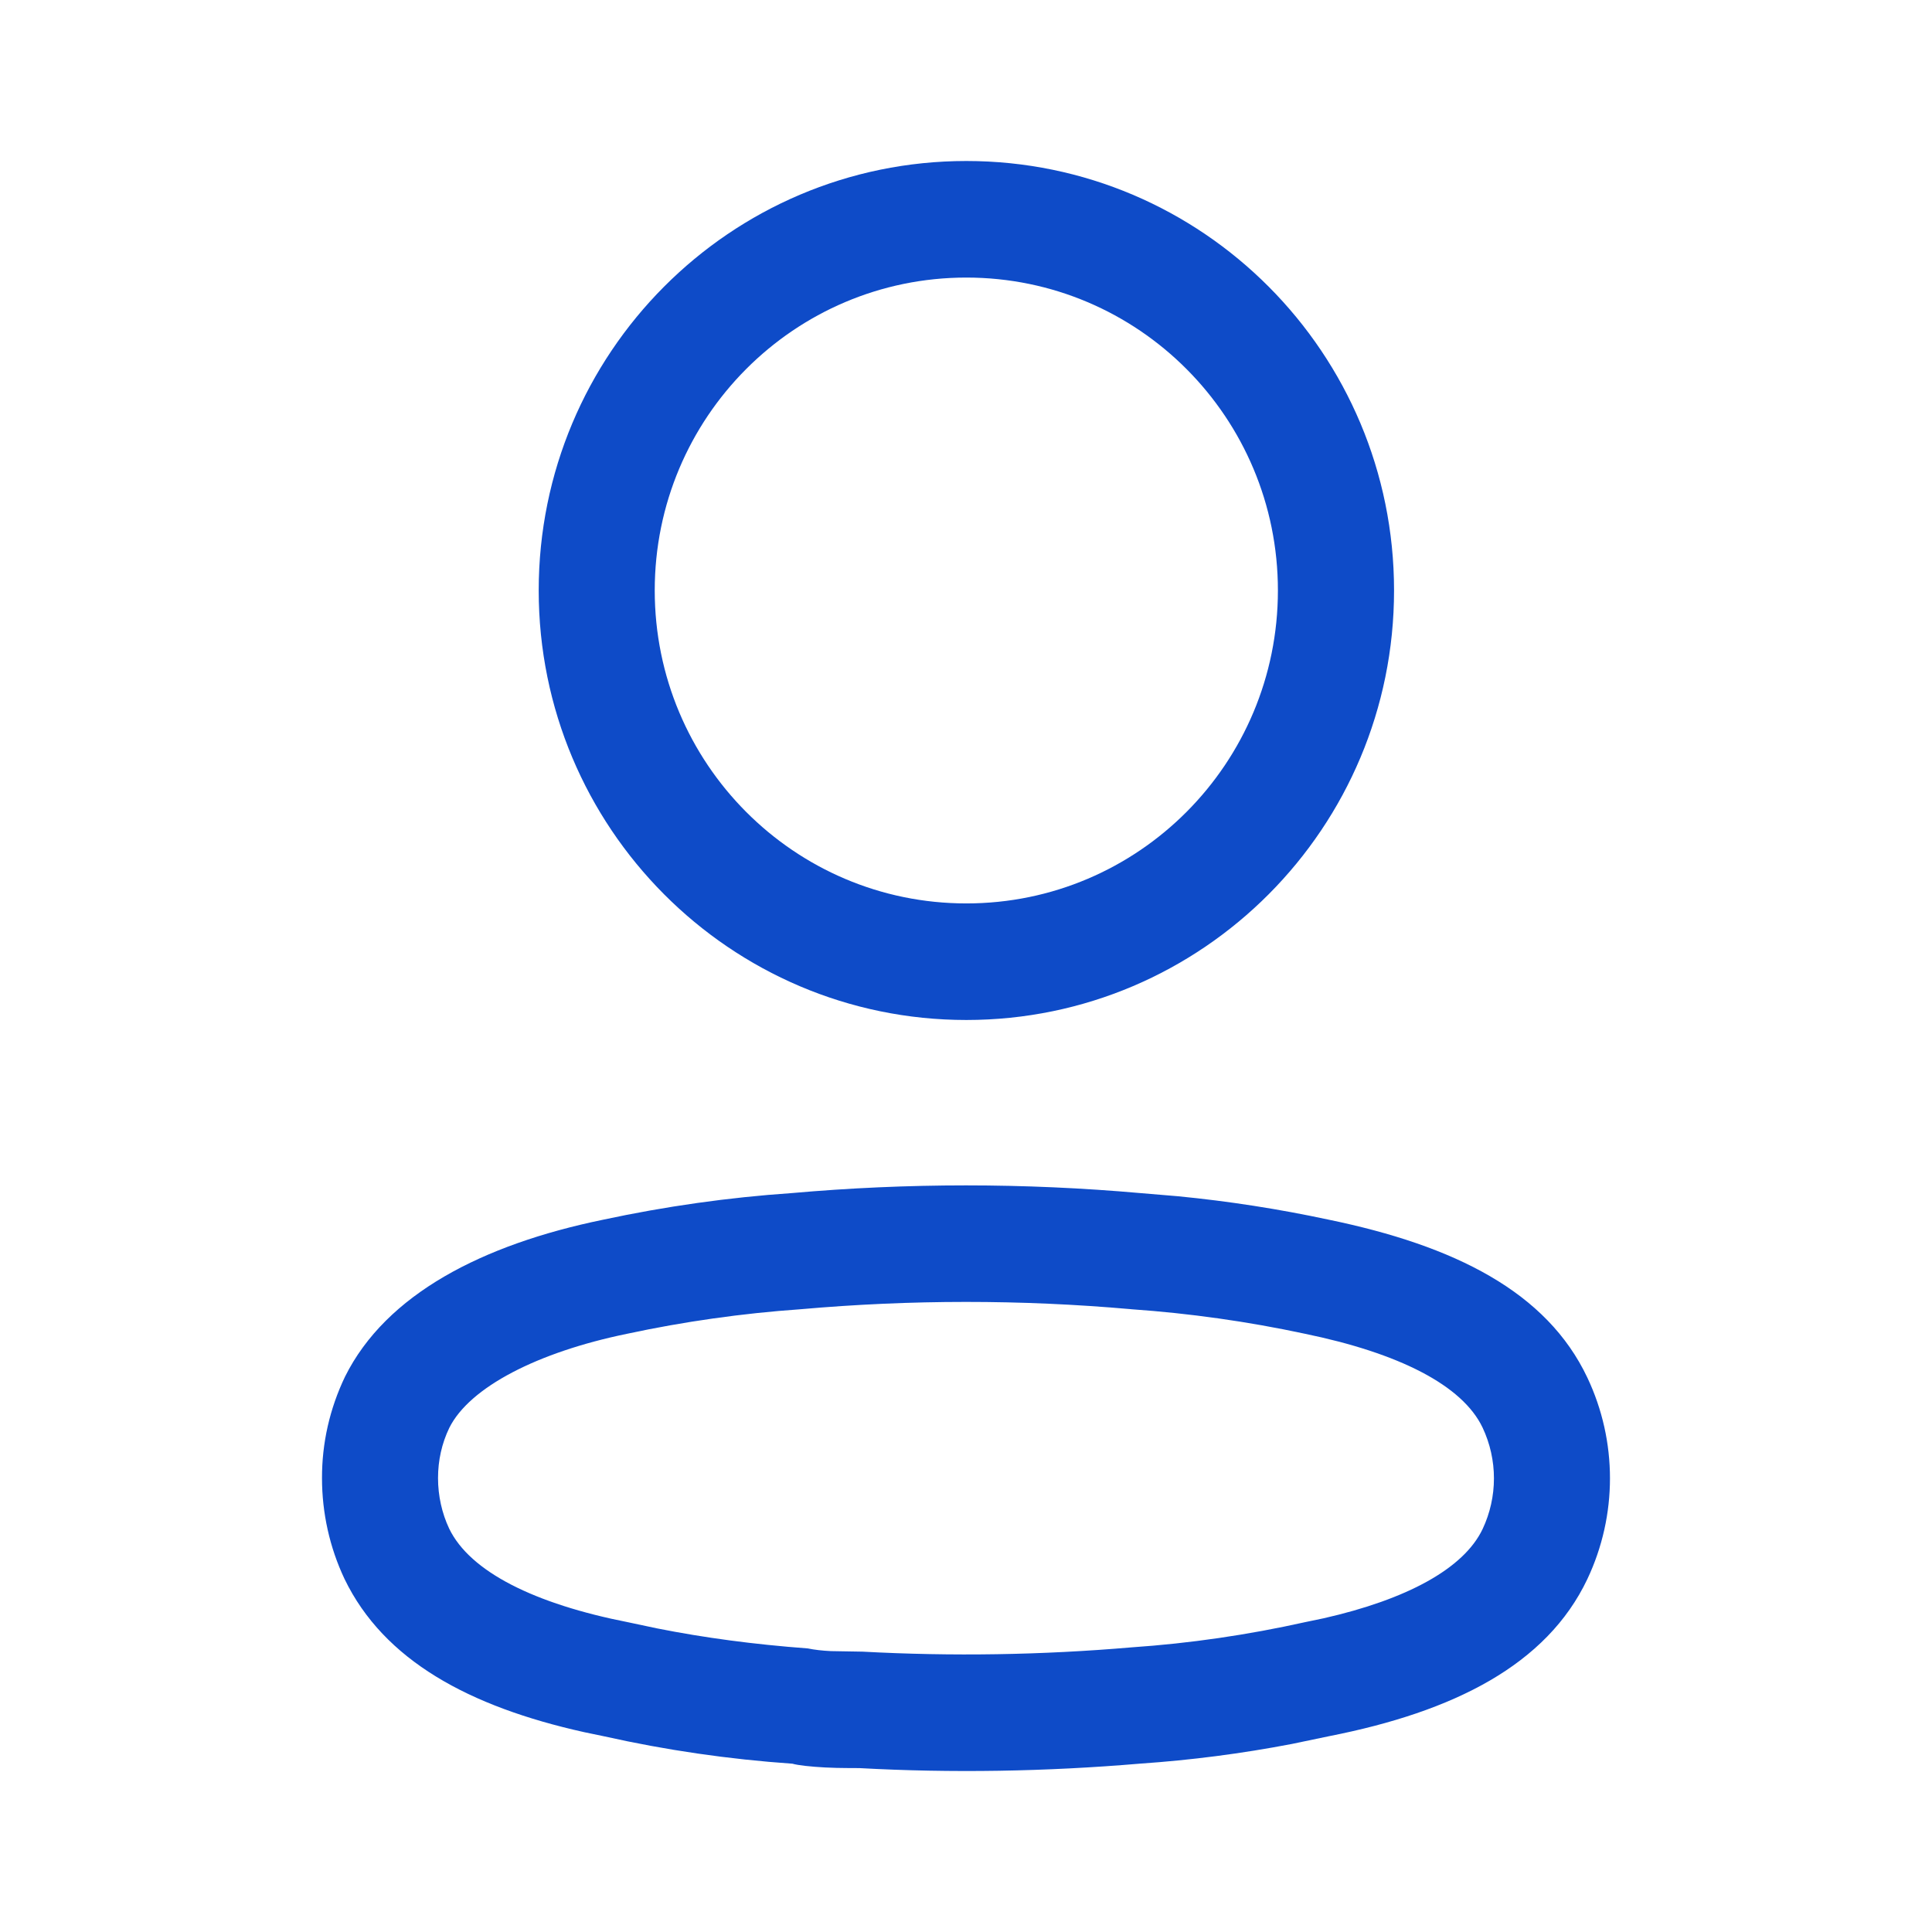<svg width="18" height="18" viewBox="0 0 18 18" fill="none" xmlns="http://www.w3.org/2000/svg">
<path d="M7.373 11.116C8.455 11.02 9.544 11.02 10.627 11.116L10.973 11.145C11.446 11.191 11.915 11.264 12.377 11.363C13.555 11.606 14.411 12.036 14.789 12.835C15.07 13.428 15.07 14.118 14.789 14.712C14.409 15.513 13.543 15.947 12.386 16.175L12.036 16.248C11.567 16.338 11.095 16.399 10.626 16.431C9.745 16.506 8.86 16.52 8.007 16.473C7.913 16.473 7.85 16.472 7.794 16.471L7.686 16.467C7.554 16.46 7.434 16.447 7.383 16.432C6.79 16.391 6.2 16.305 5.634 16.178L5.442 16.138C4.371 15.9 3.577 15.47 3.21 14.711C3.071 14.417 3 14.095 3 13.772C2.999 13.447 3.071 13.125 3.215 12.825C3.598 12.057 4.496 11.595 5.618 11.364C6.2 11.239 6.789 11.156 7.373 11.116ZM10.533 12.197C9.513 12.107 8.487 12.107 7.457 12.198C6.915 12.236 6.376 12.312 5.84 12.427C5.009 12.598 4.375 12.924 4.186 13.303C4.116 13.448 4.081 13.607 4.081 13.771C4.081 13.935 4.117 14.098 4.185 14.242C4.379 14.643 4.978 14.943 5.856 15.115L6.12 15.171C6.563 15.259 7.019 15.32 7.526 15.358C7.59 15.371 7.659 15.379 7.741 15.383L8.036 15.388C8.869 15.433 9.703 15.42 10.543 15.348C11.084 15.311 11.622 15.233 12.165 15.112L12.333 15.077C13.104 14.902 13.637 14.616 13.813 14.246C13.954 13.947 13.954 13.6 13.813 13.301C13.625 12.905 13.031 12.606 12.156 12.426C11.624 12.312 11.085 12.236 10.542 12.198L10.533 12.197ZM9.003 1.5C11.204 1.5 12.988 3.291 12.988 5.501C12.988 7.711 11.204 9.503 9.003 9.503C6.803 9.503 5.019 7.711 5.019 5.501C5.019 3.291 6.803 1.5 9.003 1.5ZM9.003 2.586C7.4 2.586 6.1 3.891 6.1 5.501C6.1 7.112 7.4 8.417 9.003 8.417C10.607 8.417 11.906 7.112 11.906 5.501C11.906 3.891 10.607 2.586 9.003 2.586Z" fill="#0E4BC8"/>
</svg>
